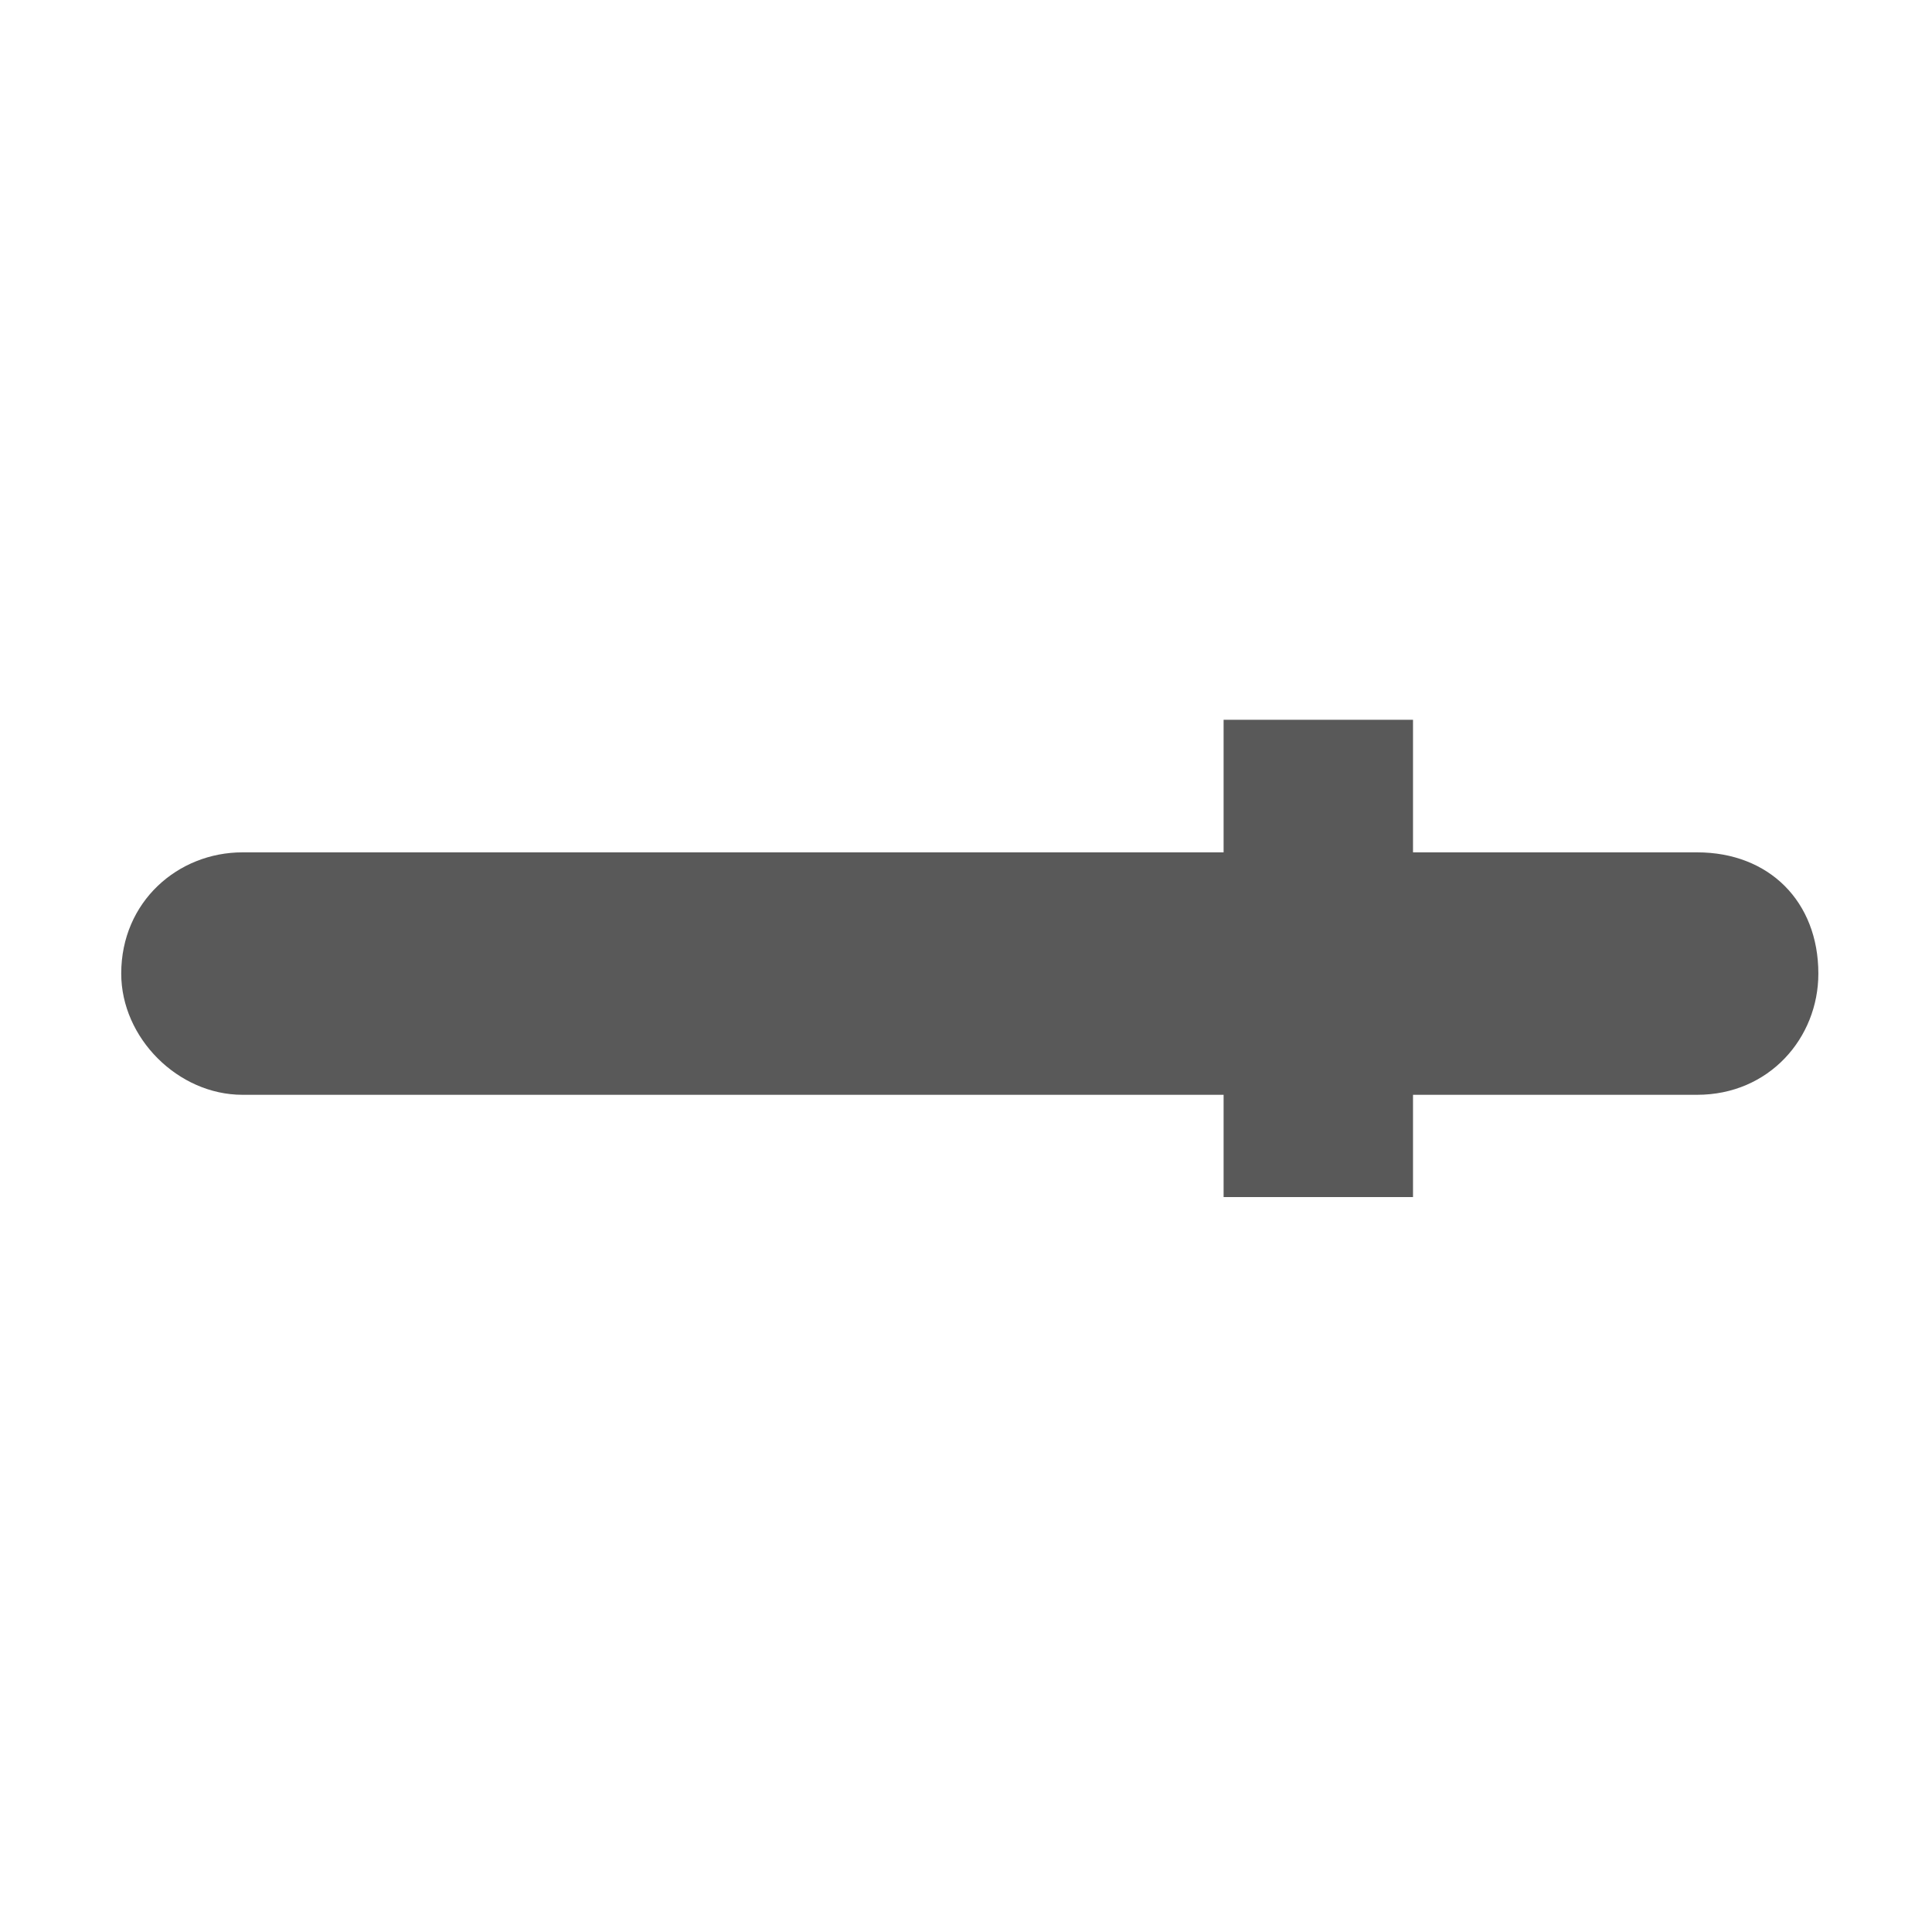 <svg xmlns="http://www.w3.org/2000/svg" version="1.1" xmlns:xlink="http://www.w3.org/1999/xlink" viewBox="0 0 510 510" preserveAspectRatio="xMidYMid">
                    <defs><style>.cls-1{fill:#595959;}</style></defs>
                    <title>bullet-chart</title>
                    <g id="Layer_2" data-name="Layer 2"><g id="bullet-chart">
                    <path class="cls-1" d="M64 289c-17 0-32-15-32-32 0-19 15-32 32-32h259v-35h50v35h75c19 0 32 13 32 32 0 17-13 32-32 32h-75v27h-50v-27H64z"></path>
                    </g></g>
                    </svg>